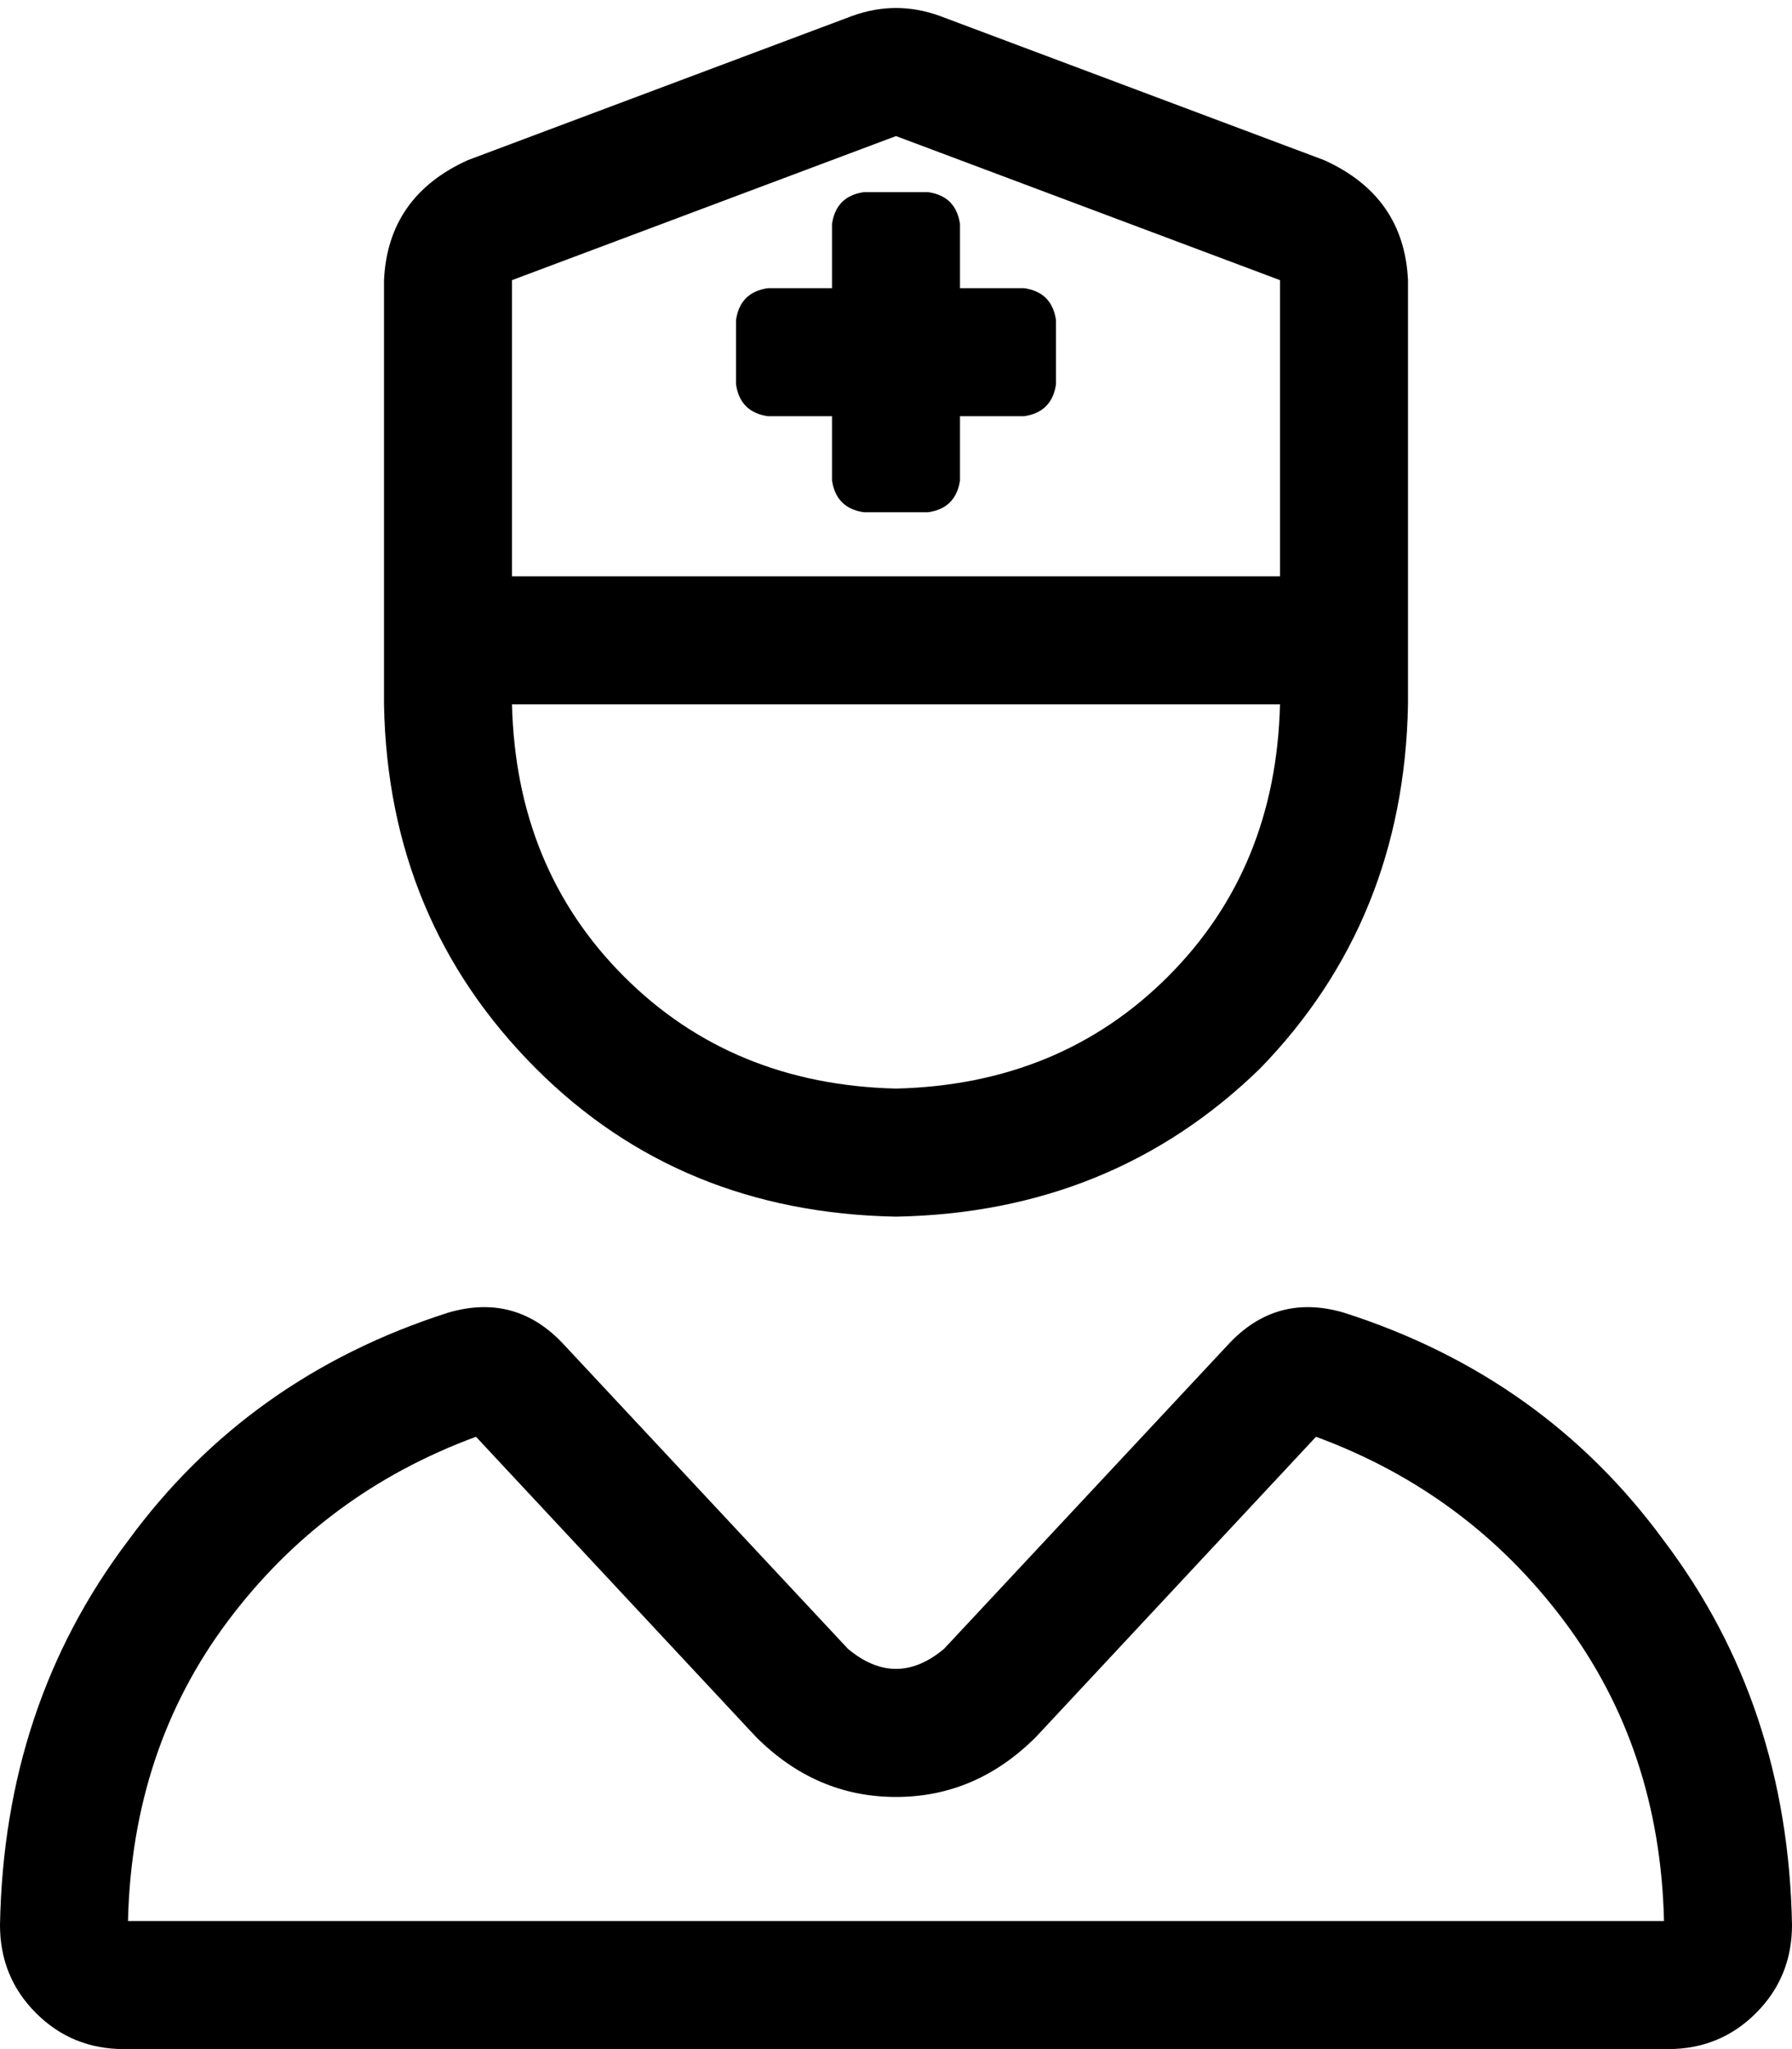 <svg xmlns="http://www.w3.org/2000/svg" viewBox="0 0 448 512">
  <path d="M 128 128 L 128 144 L 128 128 L 128 144 L 320 144 L 320 144 L 320 128 L 320 128 L 320 70 L 320 70 L 224 34 L 224 34 L 128 70 L 128 70 L 128 128 L 128 128 Z M 96 160 L 96 128 L 96 160 L 96 128 L 96 70 L 96 70 Q 97 49 117 40 L 213 4 L 213 4 Q 224 0 235 4 L 331 40 L 331 40 Q 351 49 352 70 L 352 128 L 352 128 L 352 160 L 352 160 L 352 176 L 352 176 Q 351 230 315 267 Q 278 303 224 304 Q 170 303 134 267 Q 97 230 96 176 L 96 160 L 96 160 Z M 320 176 L 128 176 L 320 176 L 128 176 Q 129 217 156 244 Q 183 271 224 272 Q 265 271 292 244 Q 319 217 320 176 L 320 176 Z M 119 359 Q 81 373 57 405 L 57 405 L 57 405 Q 33 437 32 480 L 416 480 L 416 480 Q 415 437 391 405 Q 367 373 329 359 L 259 434 L 259 434 Q 244 449 224 449 Q 204 449 189 434 L 119 359 L 119 359 Z M 141 336 L 212 412 L 141 336 L 212 412 Q 224 422 236 412 L 307 336 L 307 336 Q 319 323 336 328 Q 386 344 416 385 Q 447 426 448 481 Q 448 494 439 503 Q 430 512 417 512 L 31 512 L 31 512 Q 18 512 9 503 Q 0 494 0 481 Q 1 426 32 385 Q 62 344 112 328 Q 129 323 141 336 L 141 336 Z M 216 48 L 232 48 L 216 48 L 232 48 Q 239 49 240 56 L 240 72 L 240 72 L 256 72 L 256 72 Q 263 73 264 80 L 264 96 L 264 96 Q 263 103 256 104 L 240 104 L 240 104 L 240 120 L 240 120 Q 239 127 232 128 L 216 128 L 216 128 Q 209 127 208 120 L 208 104 L 208 104 L 192 104 L 192 104 Q 185 103 184 96 L 184 80 L 184 80 Q 185 73 192 72 L 208 72 L 208 72 L 208 56 L 208 56 Q 209 49 216 48 L 216 48 Z" />
</svg>